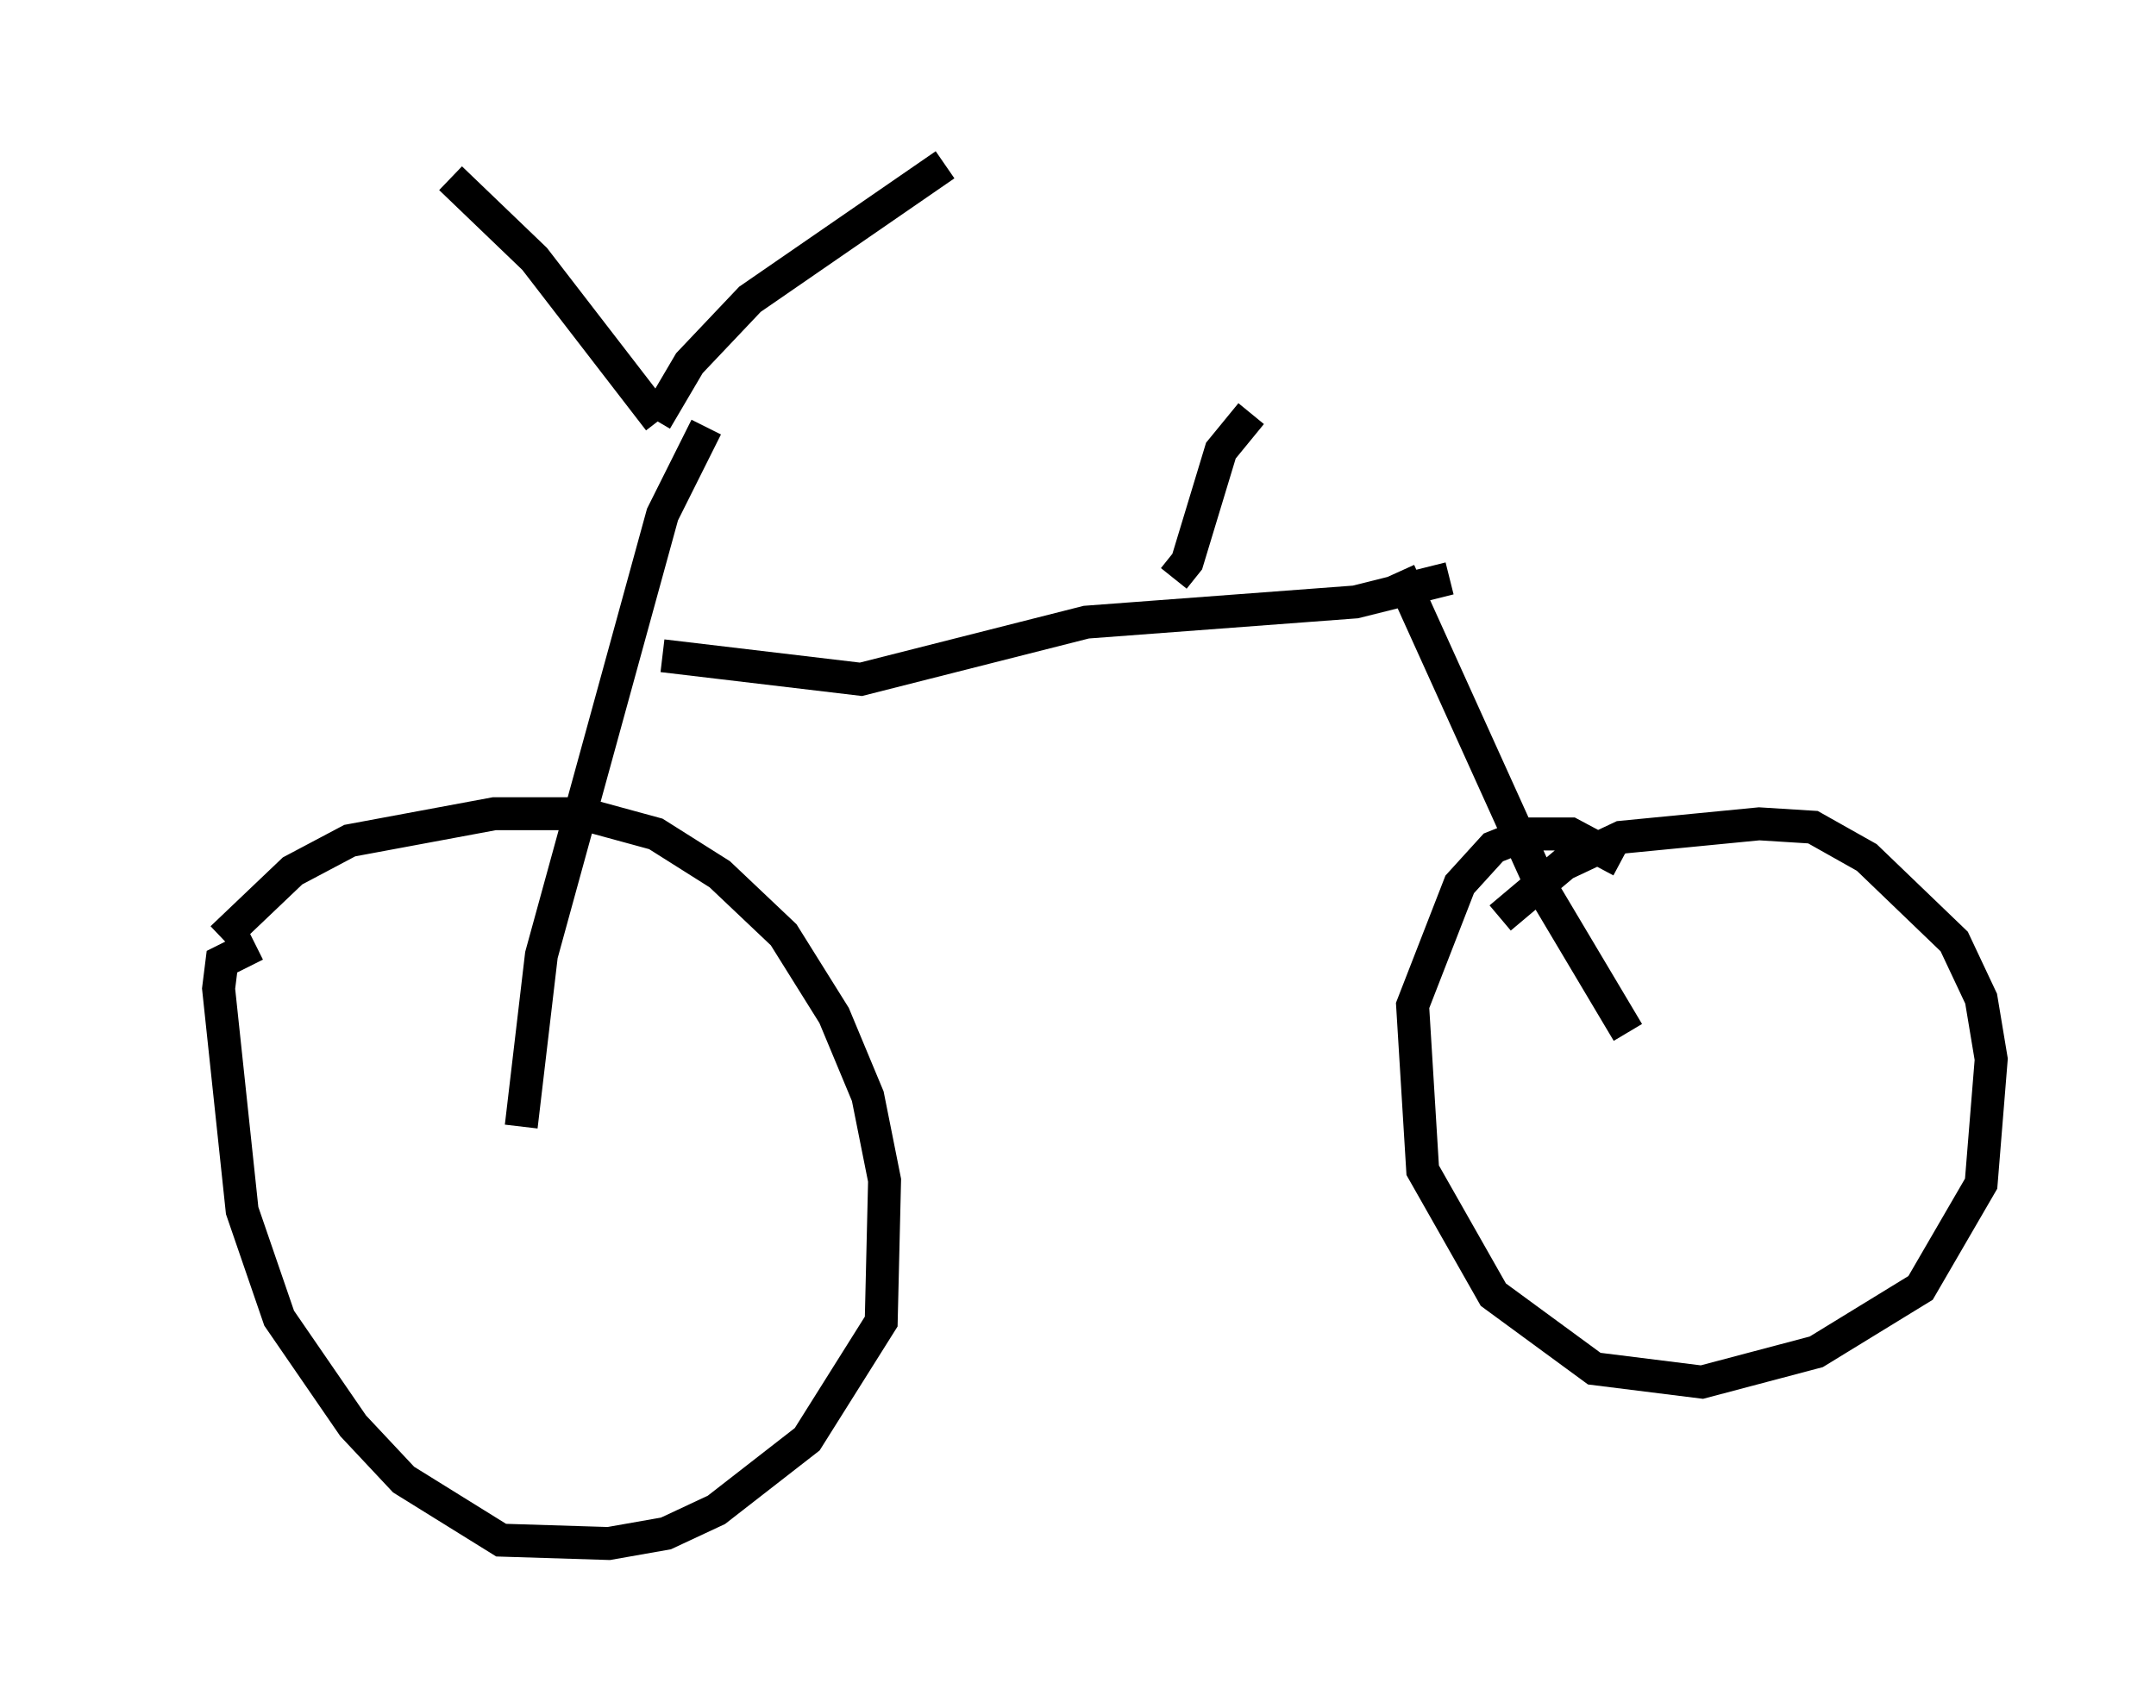 <?xml version="1.0" encoding="utf-8" ?>
<svg baseProfile="full" height="51.855" version="1.1" width="65.432" xmlns="http://www.w3.org/2000/svg" xmlns:ev="http://www.w3.org/2001/xml-events" xmlns:xlink="http://www.w3.org/1999/xlink"><defs /><rect fill="white" height="51.855" width="65.432" x="0" y="0" /><path d="M5, 32.154 m1.735, -3.675 l2.144, -2.042 1.735, -0.919 l4.39, -0.817 2.654, 0.0 l2.246, 0.613 1.94, 1.225 l1.94, 1.838 1.531, 2.45 l1.021, 2.45 0.51, 2.552 l-0.102, 4.288 -2.246, 3.573 l-2.756, 2.144 -1.531, 0.715 l-1.735, 0.306 -3.267, -0.102 l-2.96, -1.838 -1.531, -1.633 l-2.246, -3.267 -1.123, -3.267 l-0.715, -6.738 0.102, -0.817 l1.021, -0.51 m37.771, -0.817 l1.94, -1.633 1.735, -0.817 l4.185, -0.408 1.633, 0.102 l1.633, 0.919 2.654, 2.552 l0.817, 1.735 0.306, 1.838 l-0.306, 3.777 -1.838, 3.165 l-3.165, 1.94 -3.471, 0.919 l-3.267, -0.408 -3.063, -2.246 l-2.144, -3.777 -0.306, -5.002 l1.429, -3.675 1.021, -1.123 l1.021, -0.408 1.327, 0.0 l1.531, 0.817 m-33.382, 8.065 l0.613, -5.206 3.675, -13.373 l1.327, -2.654 m27.971, 18.375 l-2.552, -4.288 -4.39, -9.698 m1.531, 0.204 l-2.858, 0.715 -8.167, 0.613 l-6.84, 1.735 -6.023, -0.715 m-0.102, -7.146 l-3.777, -4.9 -2.552, -2.45 m6.227, 7.35 l1.021, -1.735 1.838, -1.94 l5.921, -4.083 m6.942, 12.556 l0.408, -0.51 1.021, -3.369 l0.919, -1.123 " fill="none" stroke="black" stroke-width="1" /></svg>